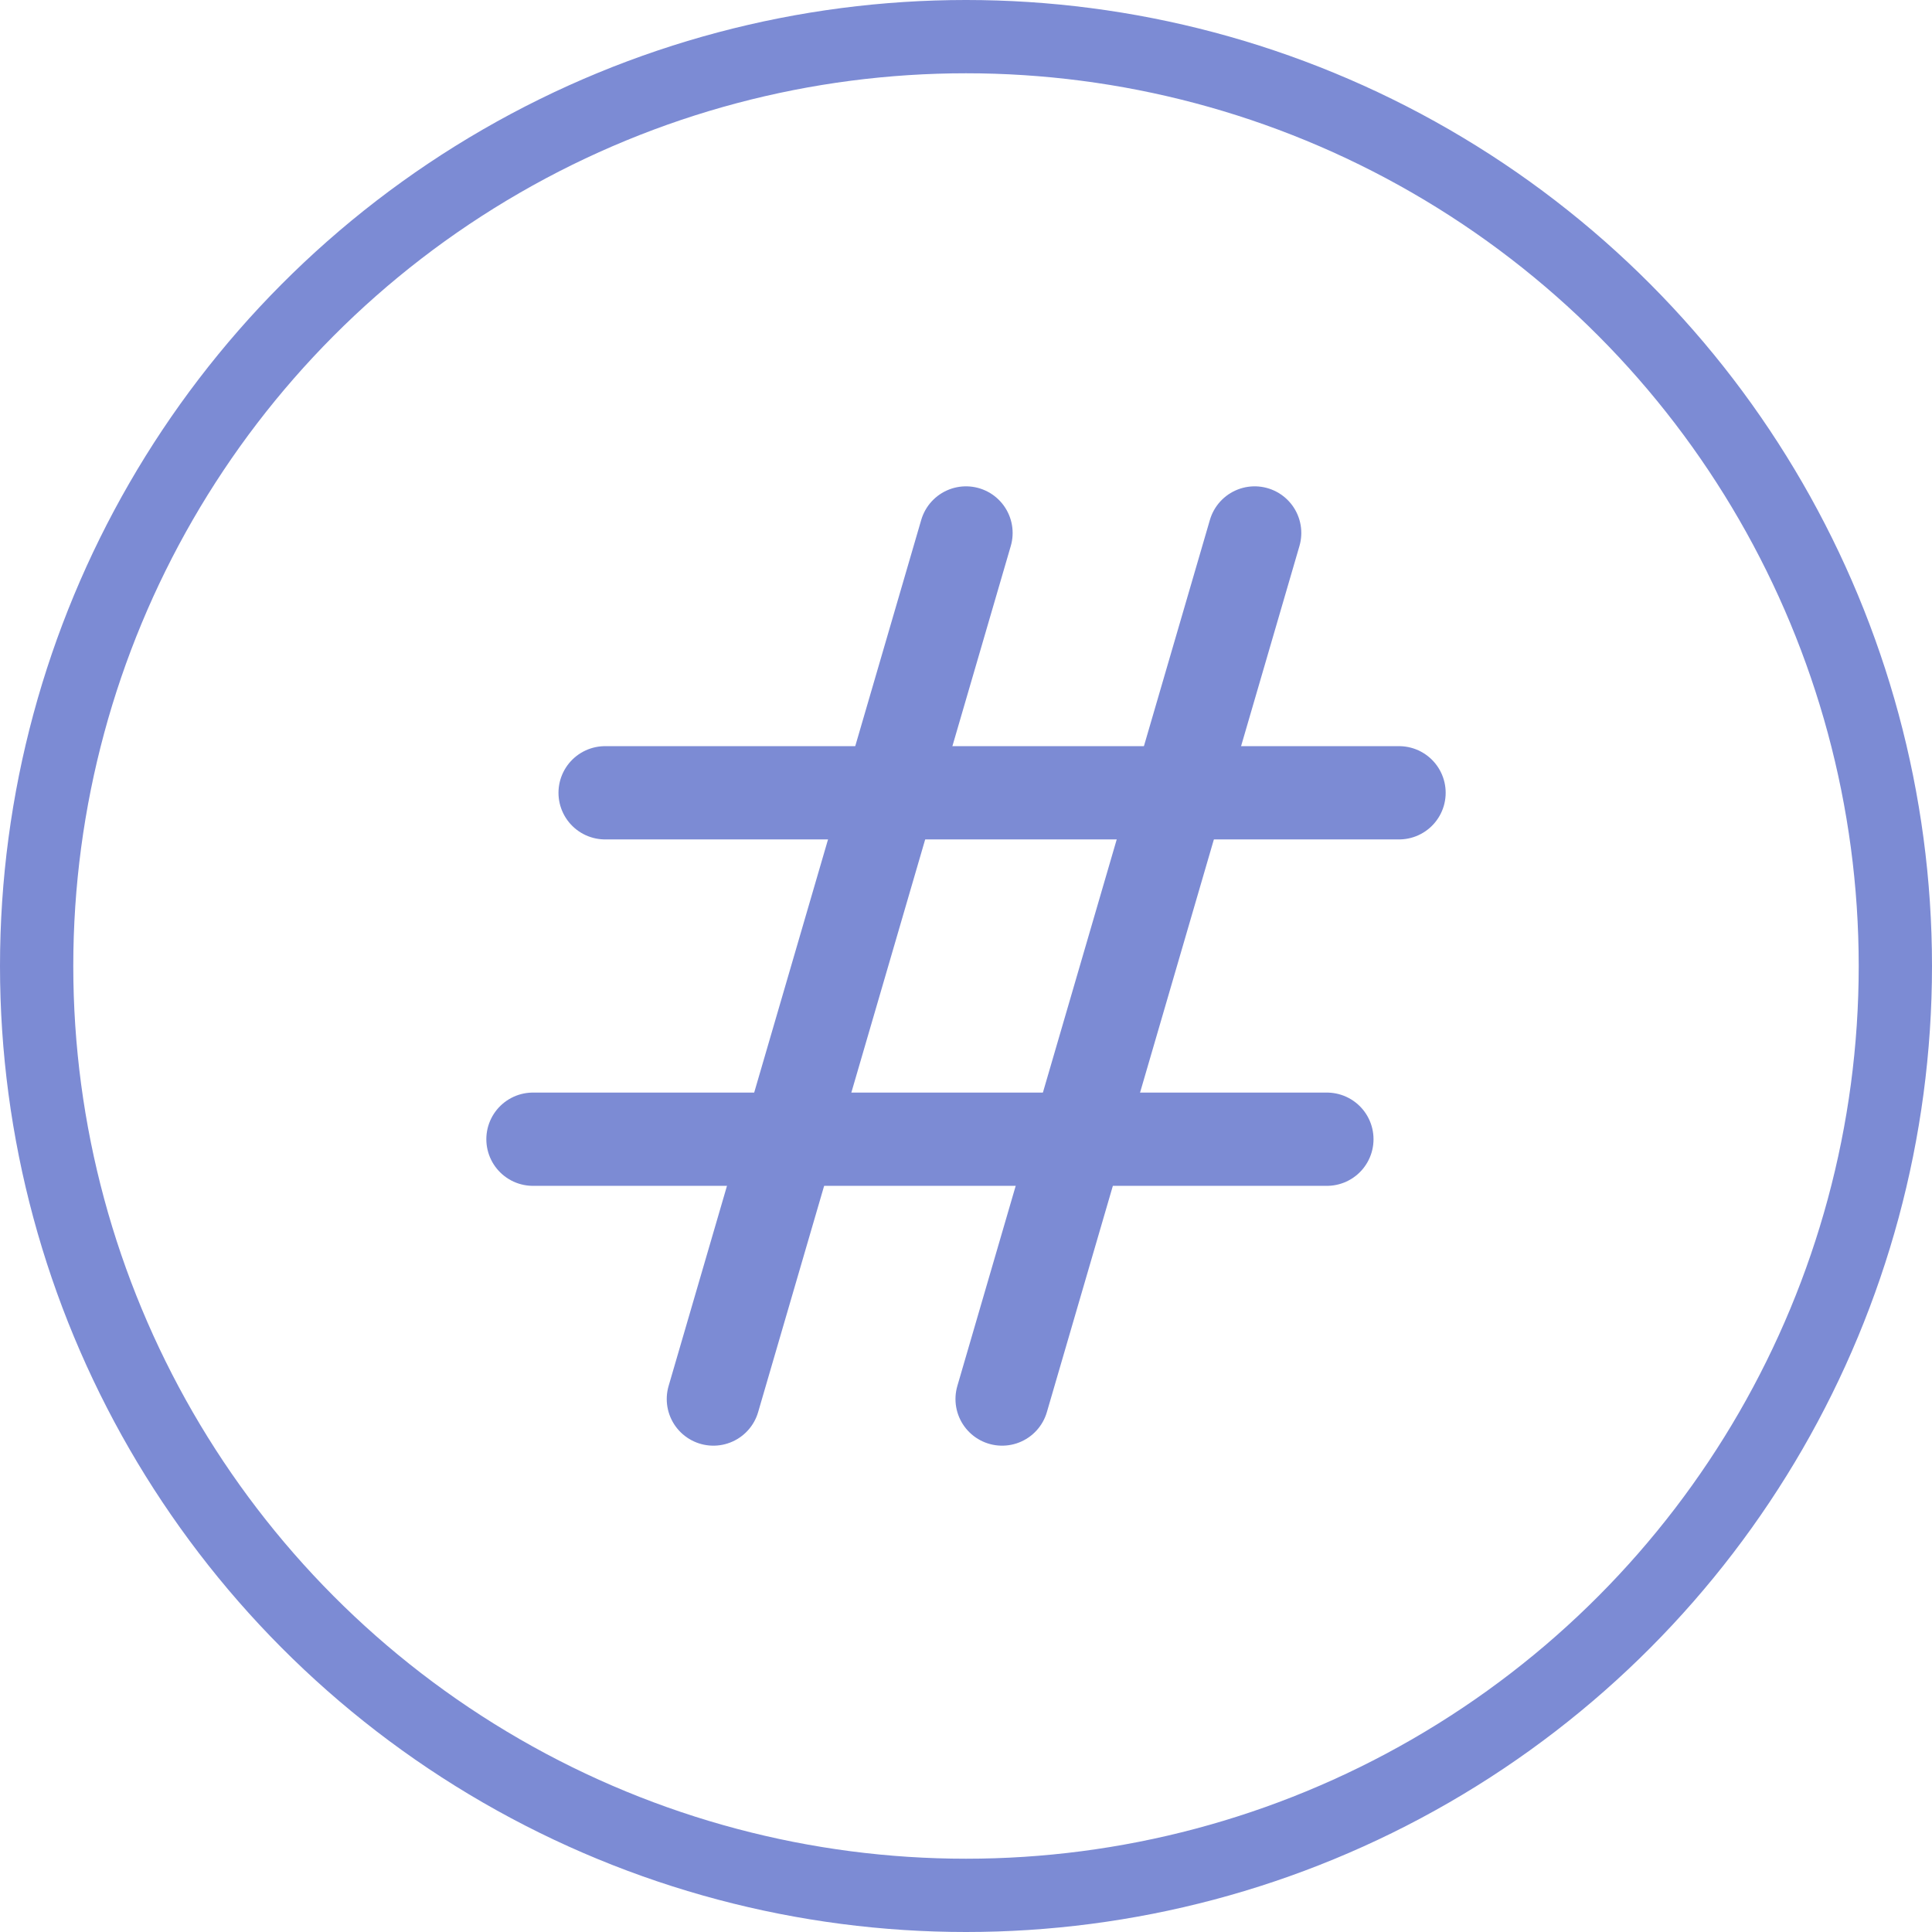 <svg width="29" height="29" viewBox="0 0 29 29" fill="none" xmlns="http://www.w3.org/2000/svg">
<circle cx="14.5" cy="14.5" r="13.95" stroke="#7C8BD4" stroke-width="1.1"/>
<path d="M10.708 21L14.5 8" stroke="#7C8BD4" stroke-width="1.4" stroke-linecap="round"/>
<path d="M15.042 21L18.833 8" stroke="#7C8BD4" stroke-width="1.4" stroke-linecap="round"/>
<path d="M9.083 11.9H21" stroke="#7C8BD4" stroke-width="1.4" stroke-linecap="round"/>
<path d="M8 17.1H19.917" stroke="#7C8BD4" stroke-width="1.4" stroke-linecap="round"/>
</svg>
